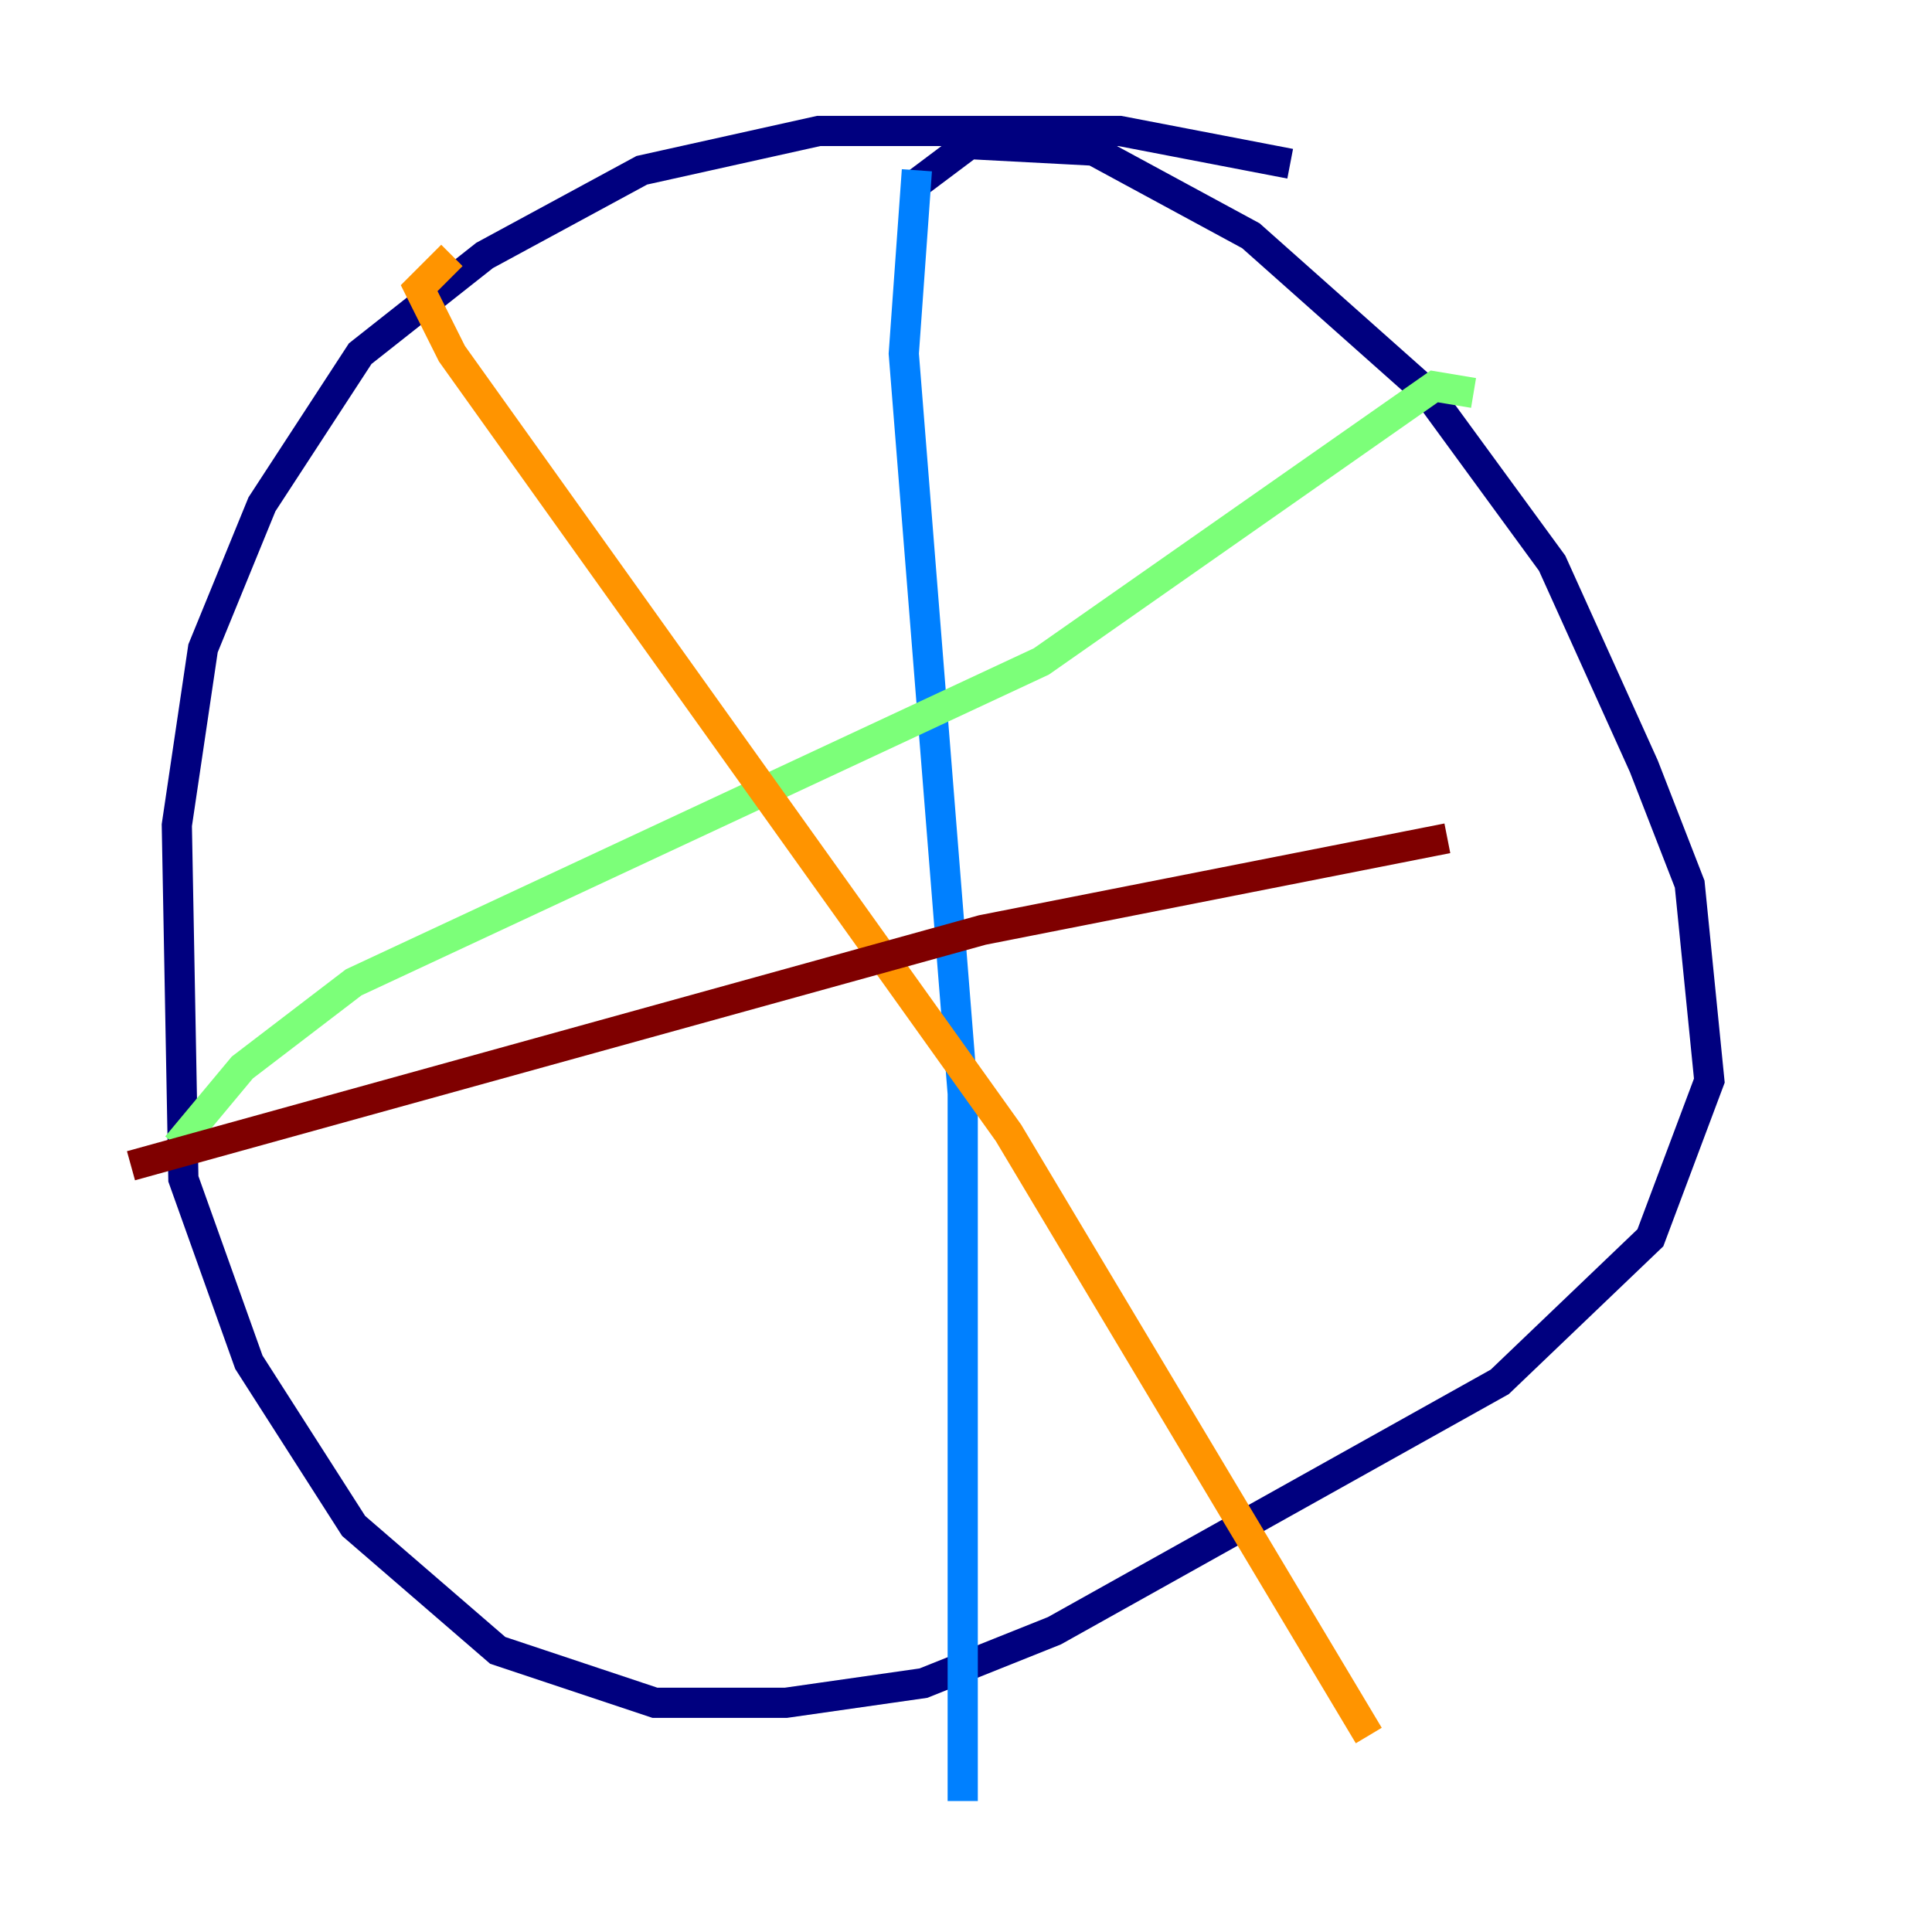 <?xml version="1.0" encoding="utf-8" ?>
<svg baseProfile="tiny" height="128" version="1.2" viewBox="0,0,128,128" width="128" xmlns="http://www.w3.org/2000/svg" xmlns:ev="http://www.w3.org/2001/xml-events" xmlns:xlink="http://www.w3.org/1999/xlink"><defs /><polyline fill="none" points="85.478,10.848 74.197,8.678 54.237,8.678 42.522,11.281 32.108,16.922 23.864,23.43 17.356,33.41 13.451,42.956 11.715,54.671 12.149,78.102 16.488,90.251 23.43,101.098 32.976,109.342 43.39,112.814 52.068,112.814 61.18,111.512 69.858,108.041 99.363,91.552 109.342,82.007 113.248,71.593 111.946,58.576 108.909,50.766 102.834,37.315 94.59,26.034 82.875,15.62 72.461,9.98 64.217,9.546 60.746,12.149" stroke="#00007f" stroke-width="2" /><polyline fill="none" points="60.746,11.281 59.878,23.43 63.783,72.461 63.783,119.322" stroke="#0080ff" stroke-width="2" /><polyline fill="none" points="97.627,26.034 95.024,25.6 68.99,43.824 23.43,65.085 16.054,70.725 11.715,75.932" stroke="#7cff79" stroke-width="2" /><polyline fill="none" points="29.939,16.922 27.77,19.091 29.939,23.43 66.82,75.064 90.685,114.983" stroke="#ff9400" stroke-width="2" /><polyline fill="none" points="95.891,55.539 65.085,61.614 8.678,77.234" stroke="#7f0000" stroke-width="2" /></svg>
